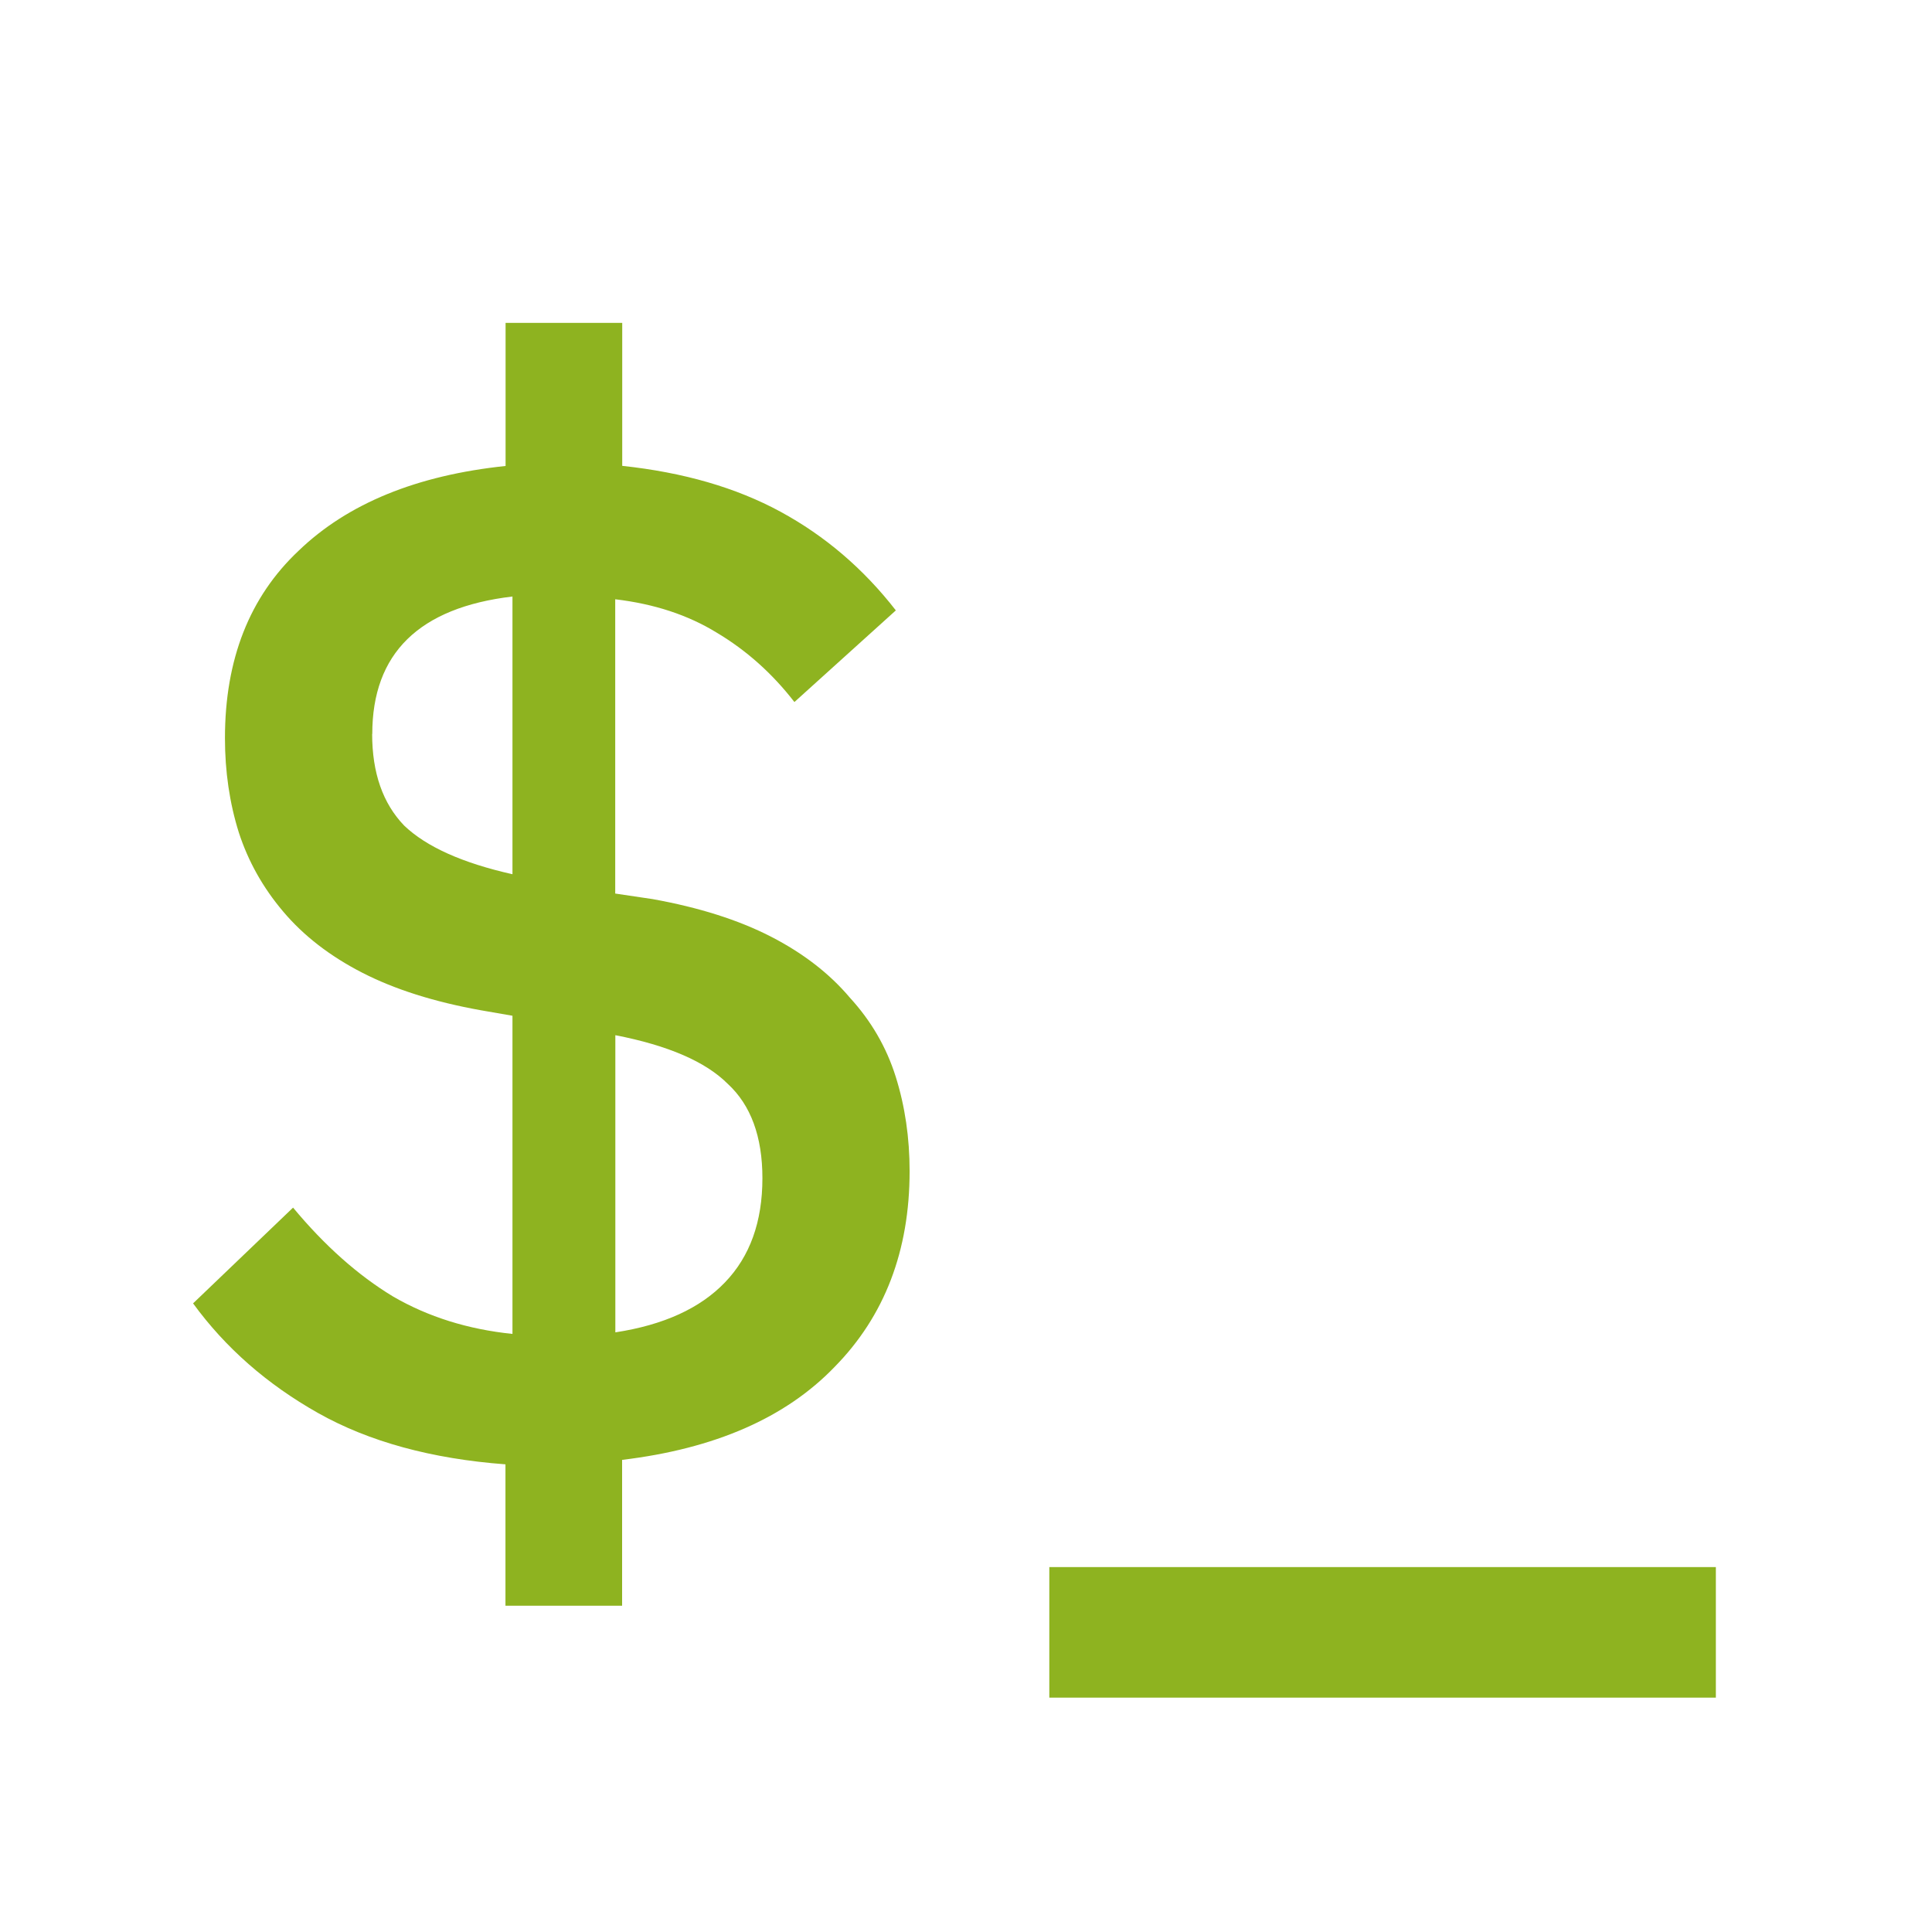 <svg xmlns="http://www.w3.org/2000/svg" fill="none" viewBox="0 0 16 16">
  <path fill="#8EB320" d="M4.186 12.127c-.613-.046-1.131-.188-1.552-.425-.422-.238-.767-.54-1.035-.908l.828-.793c.261.314.537.56.828.736.291.169.621.272.989.31V8.412l-.265-.046c-.383-.069-.709-.172-.978-.31s-.487-.307-.655-.506c-.169-.199-.291-.418-.368-.655-.077-.245-.115-.506-.115-.782 0-.652.203-1.169.61-1.552.406-.391.978-.625 1.714-.702V2.674h.966V3.858c.506.054.943.18 1.311.38s.686.471.955.817l-.84.759c-.184-.238-.399-.429-.644-.575-.238-.146-.517-.238-.84-.276V7.4l.31.046c.383.069.709.172.978.31s.487.307.655.506c.176.192.303.41.38.655.077.245.115.506.115.782 0 .659-.207 1.2-.621 1.621-.406.422-.993.678-1.76.77v1.208h-.966v-1.173Zm-1.104-6.049c0 .322.088.575.265.759.184.176.483.31.897.403v-2.3c-.774.092-1.161.471-1.161 1.139Zm3.232 3.68c0-.345-.096-.606-.287-.782-.184-.184-.494-.318-.931-.403v2.461c.399-.061.702-.199.908-.414.207-.215.31-.502.31-.863Zm2.376 4.301v-1.081h5.52v1.081H8.69Z"/>
</svg>
